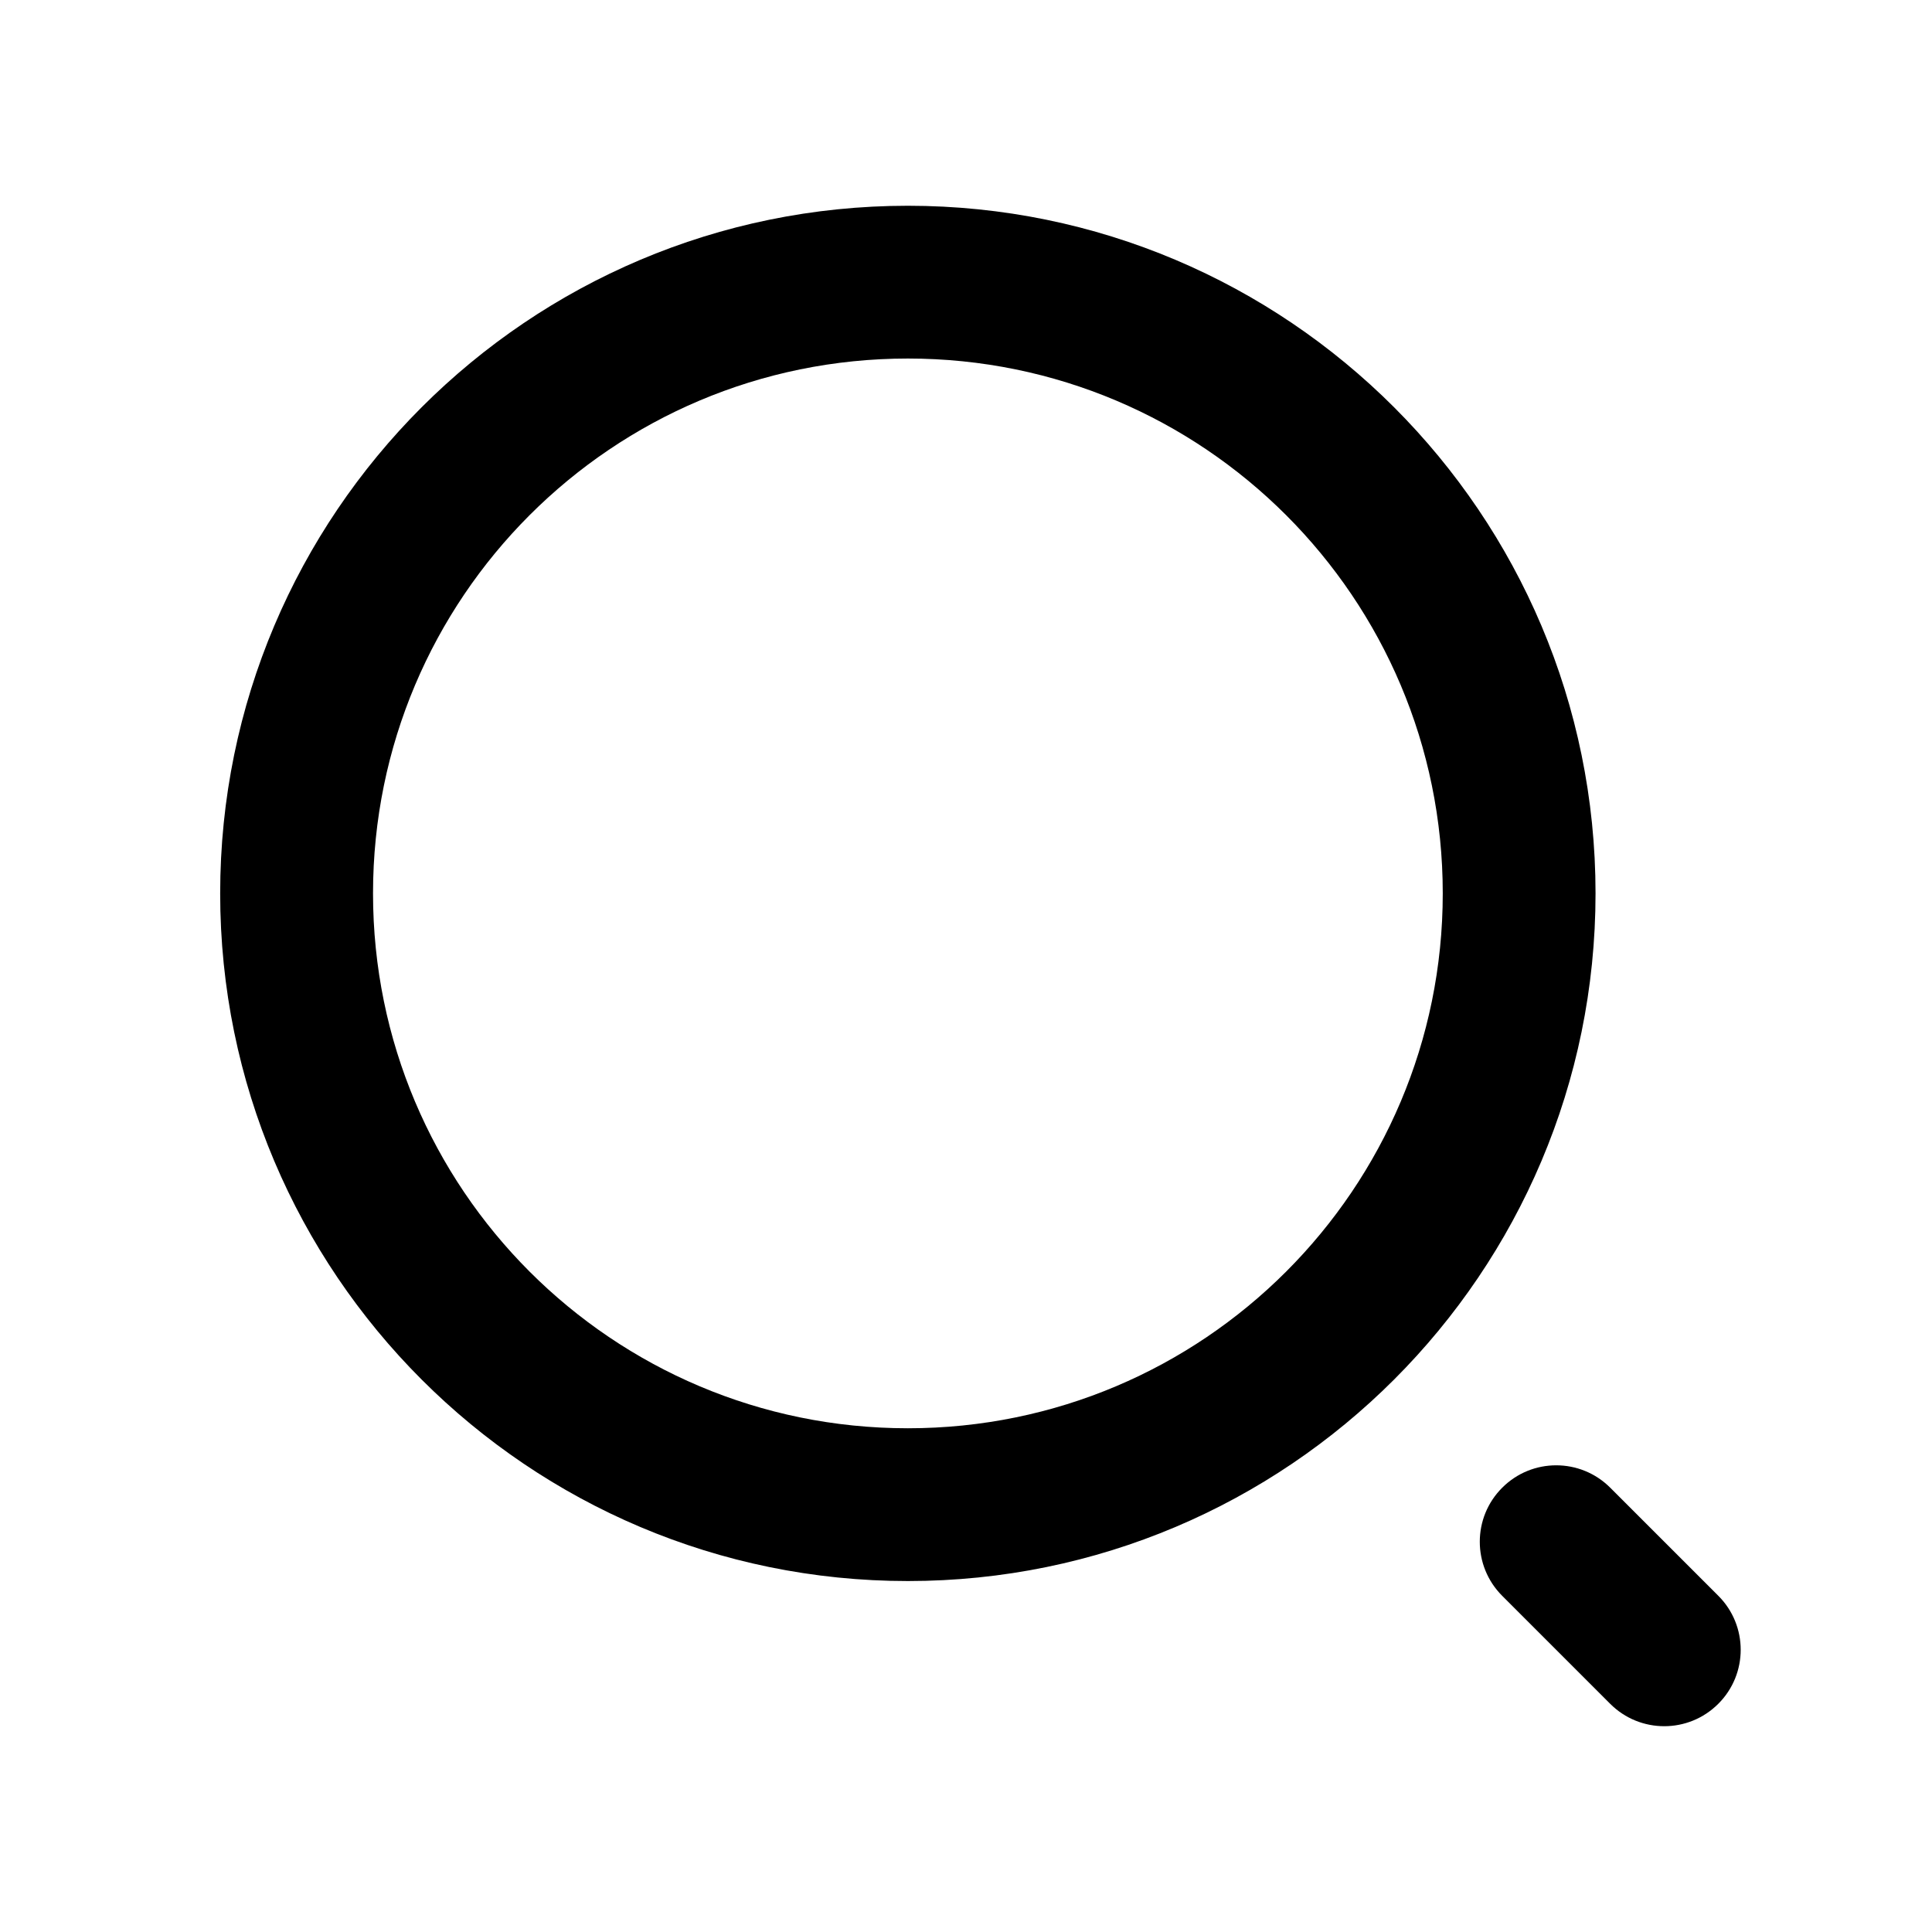 <svg width="26" height="26" viewBox="0 0 26 26" fill="none" xmlns="http://www.w3.org/2000/svg">
<path d="M12.218 2.769C17.326 2.769 21.472 6.915 21.472 12.023C21.472 17.132 17.326 21.277 12.218 21.277C7.109 21.277 2.963 17.132 2.963 12.023C2.963 6.915 7.109 2.769 12.218 2.769ZM12.218 19.221C16.194 19.221 19.416 15.999 19.416 12.023C19.416 8.046 16.194 4.825 12.218 4.825C8.24 4.825 5.02 8.046 5.02 12.023C5.02 15.999 8.24 19.221 12.218 19.221ZM20.216 20.021C20.617 19.619 21.268 19.619 21.67 20.021L23.124 21.475C23.526 21.876 23.526 22.528 23.124 22.929C22.722 23.331 22.071 23.331 21.669 22.929L20.215 21.475C19.814 21.073 19.814 20.422 20.216 20.021Z" fill="black"/>
</svg>
